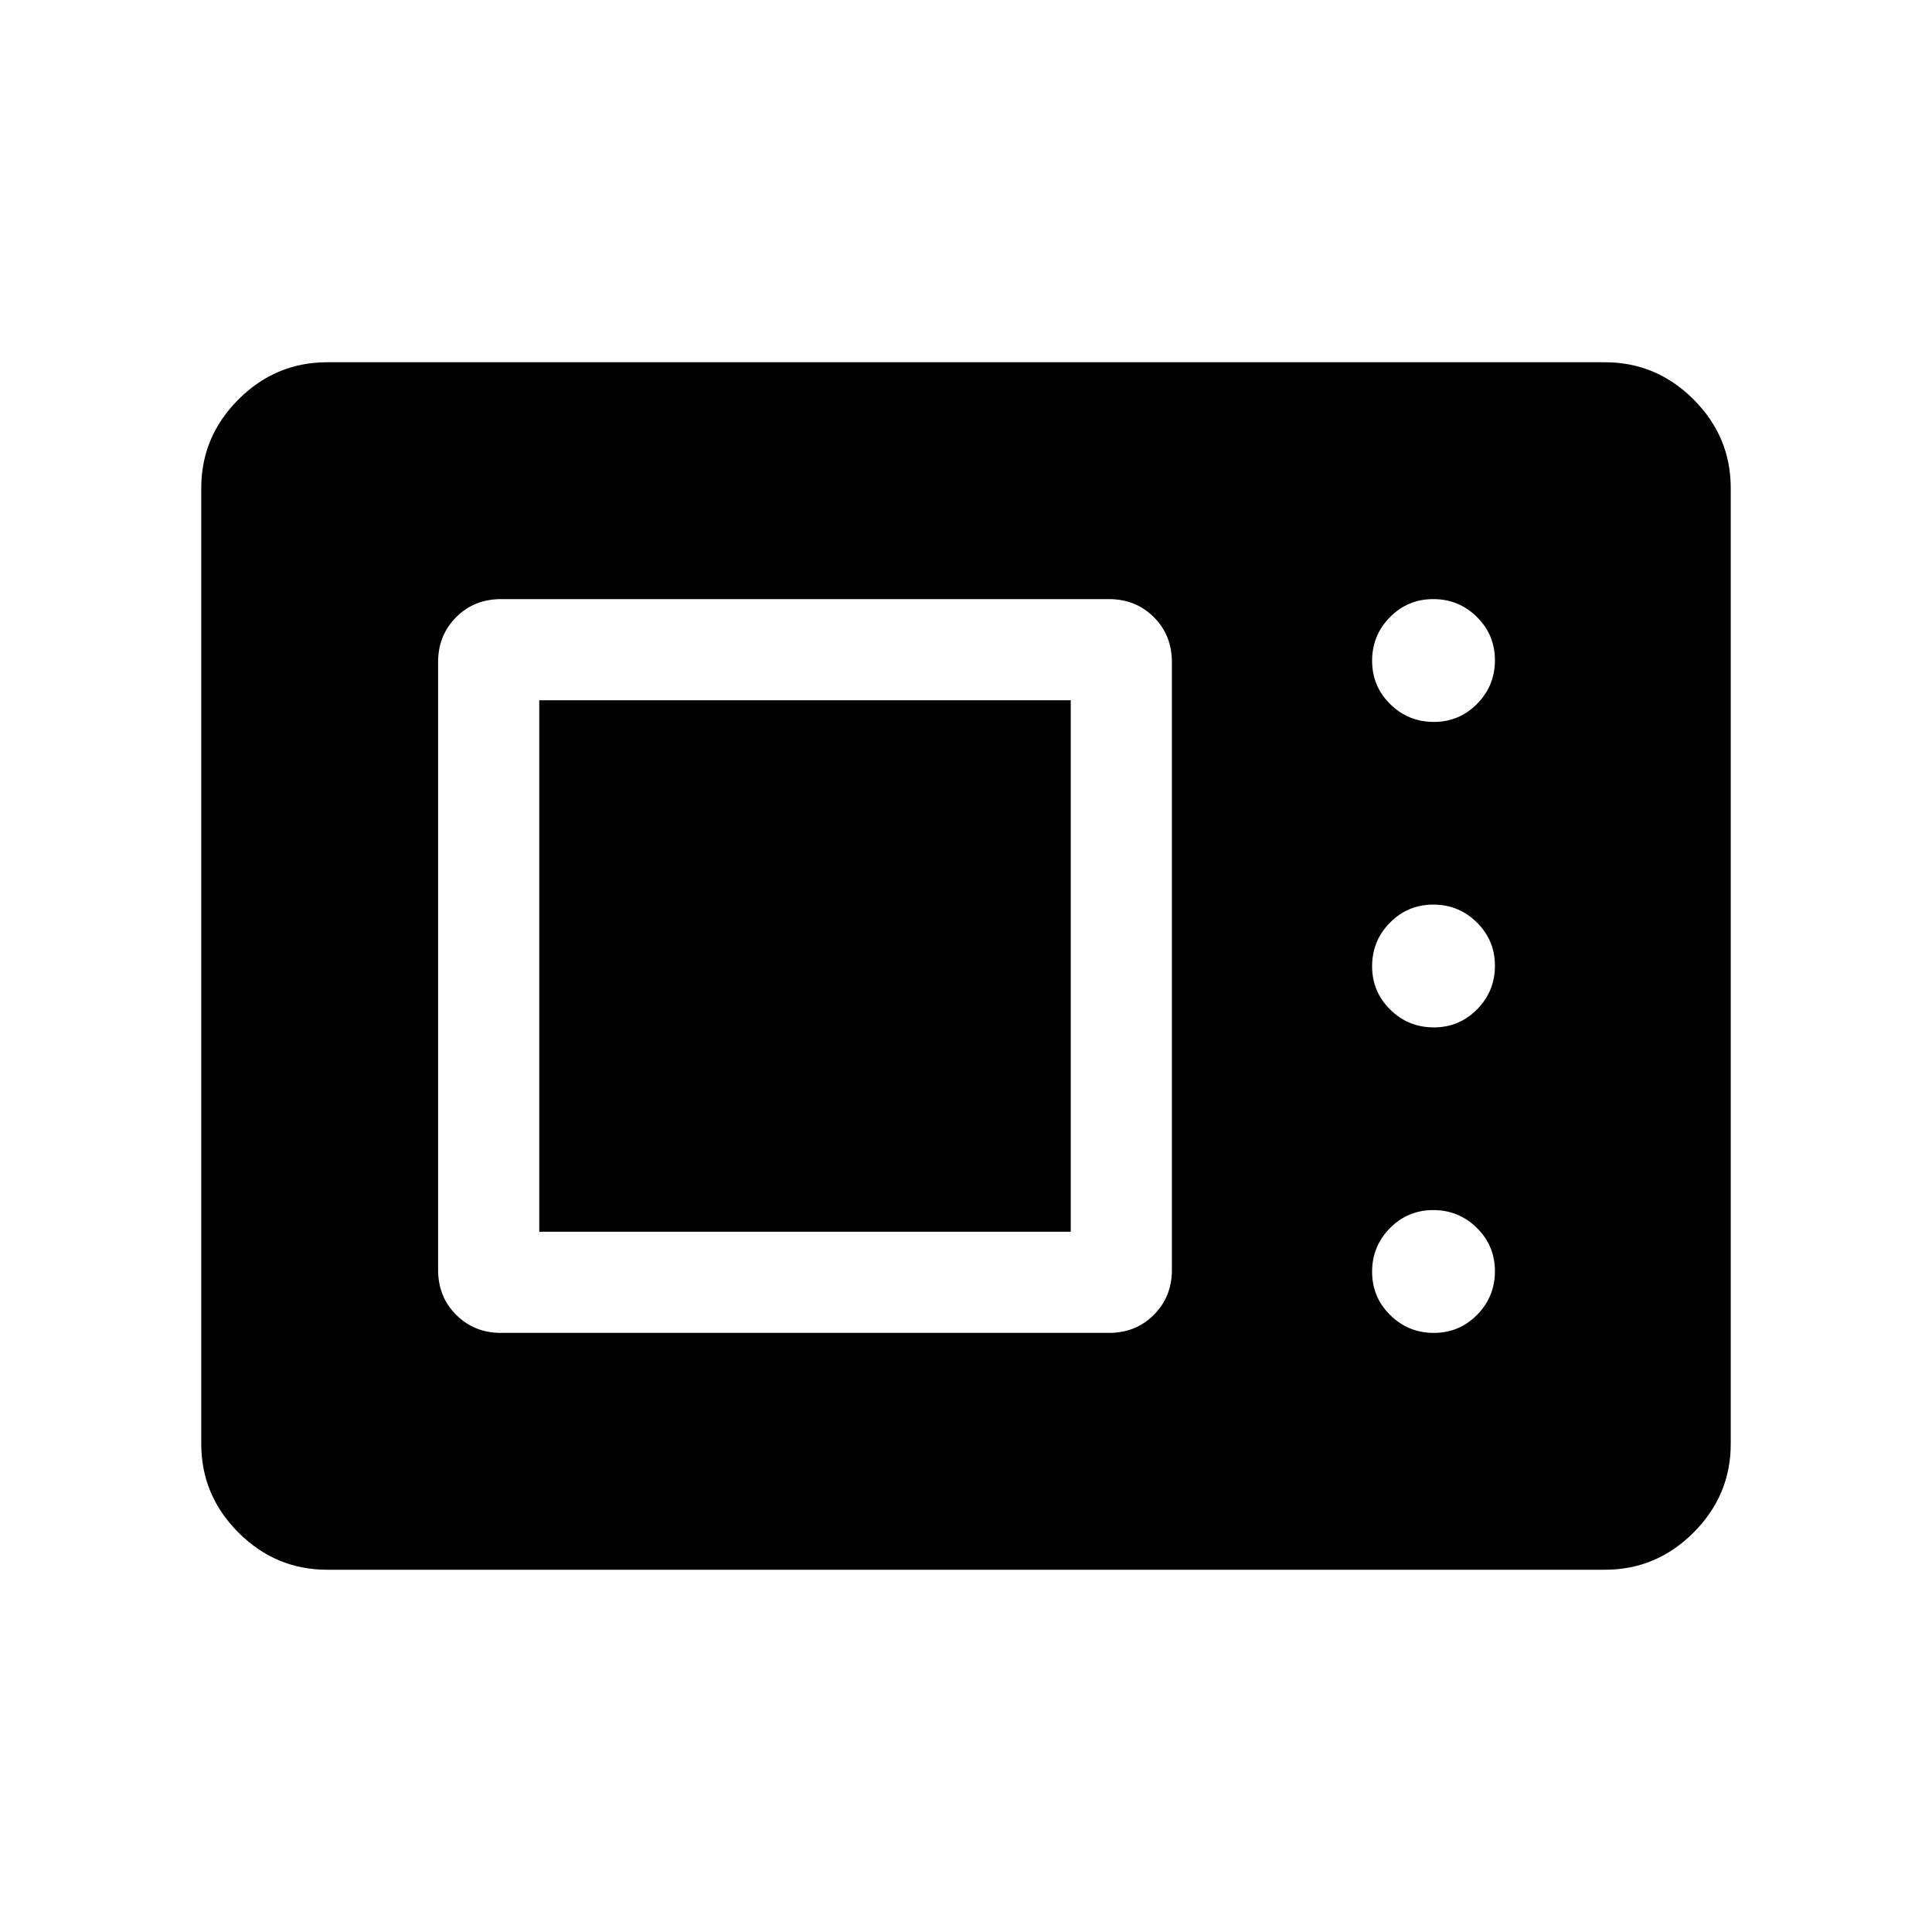 <svg xmlns="http://www.w3.org/2000/svg" height="40" viewBox="0 -960 960 960" width="40"><path d="M162.57-180q-25.61 0-44.09-18.48Q100-216.96 100-242.57v-474.86q0-25.61 18.48-44.09Q136.96-780 162.57-780h634.86q25.61 0 44.09 18.48Q860-743.04 860-717.43v474.86q0 25.61-18.48 44.09Q823.04-180 797.43-180H162.57Zm86.41-117.69h301.98q13.46 0 22.4-9 8.95-8.99 8.95-22.29v-301.98q0-13.46-9-22.4-8.99-8.95-22.29-8.95H249.04q-13.46 0-22.4 9-8.95 8.99-8.95 22.29v301.98q0 13.46 9 22.4 8.99 8.95 22.29 8.95Zm463.45 0q12.67 0 21.53-8.98 8.86-8.98 8.86-21.66 0-12.67-8.98-21.53-8.98-8.86-21.65-8.86-12.68 0-21.54 8.98t-8.86 21.66q0 12.67 8.99 21.53 8.98 8.86 21.65 8.86Zm-444.48-50.26v-264.1h264.1v264.1h-264.1Zm444.48-101.54q12.67 0 21.53-8.98 8.86-8.98 8.86-21.65 0-12.67-8.98-21.53-8.98-8.86-21.65-8.86-12.68 0-21.54 8.98t-8.86 21.65q0 12.67 8.99 21.53 8.98 8.86 21.65 8.86Zm0-151.79q12.67 0 21.53-8.98 8.86-8.98 8.86-21.66 0-12.67-8.98-21.53-8.98-8.86-21.65-8.86-12.68 0-21.54 8.98t-8.86 21.66q0 12.67 8.99 21.53 8.98 8.86 21.65 8.86Z"/></svg>